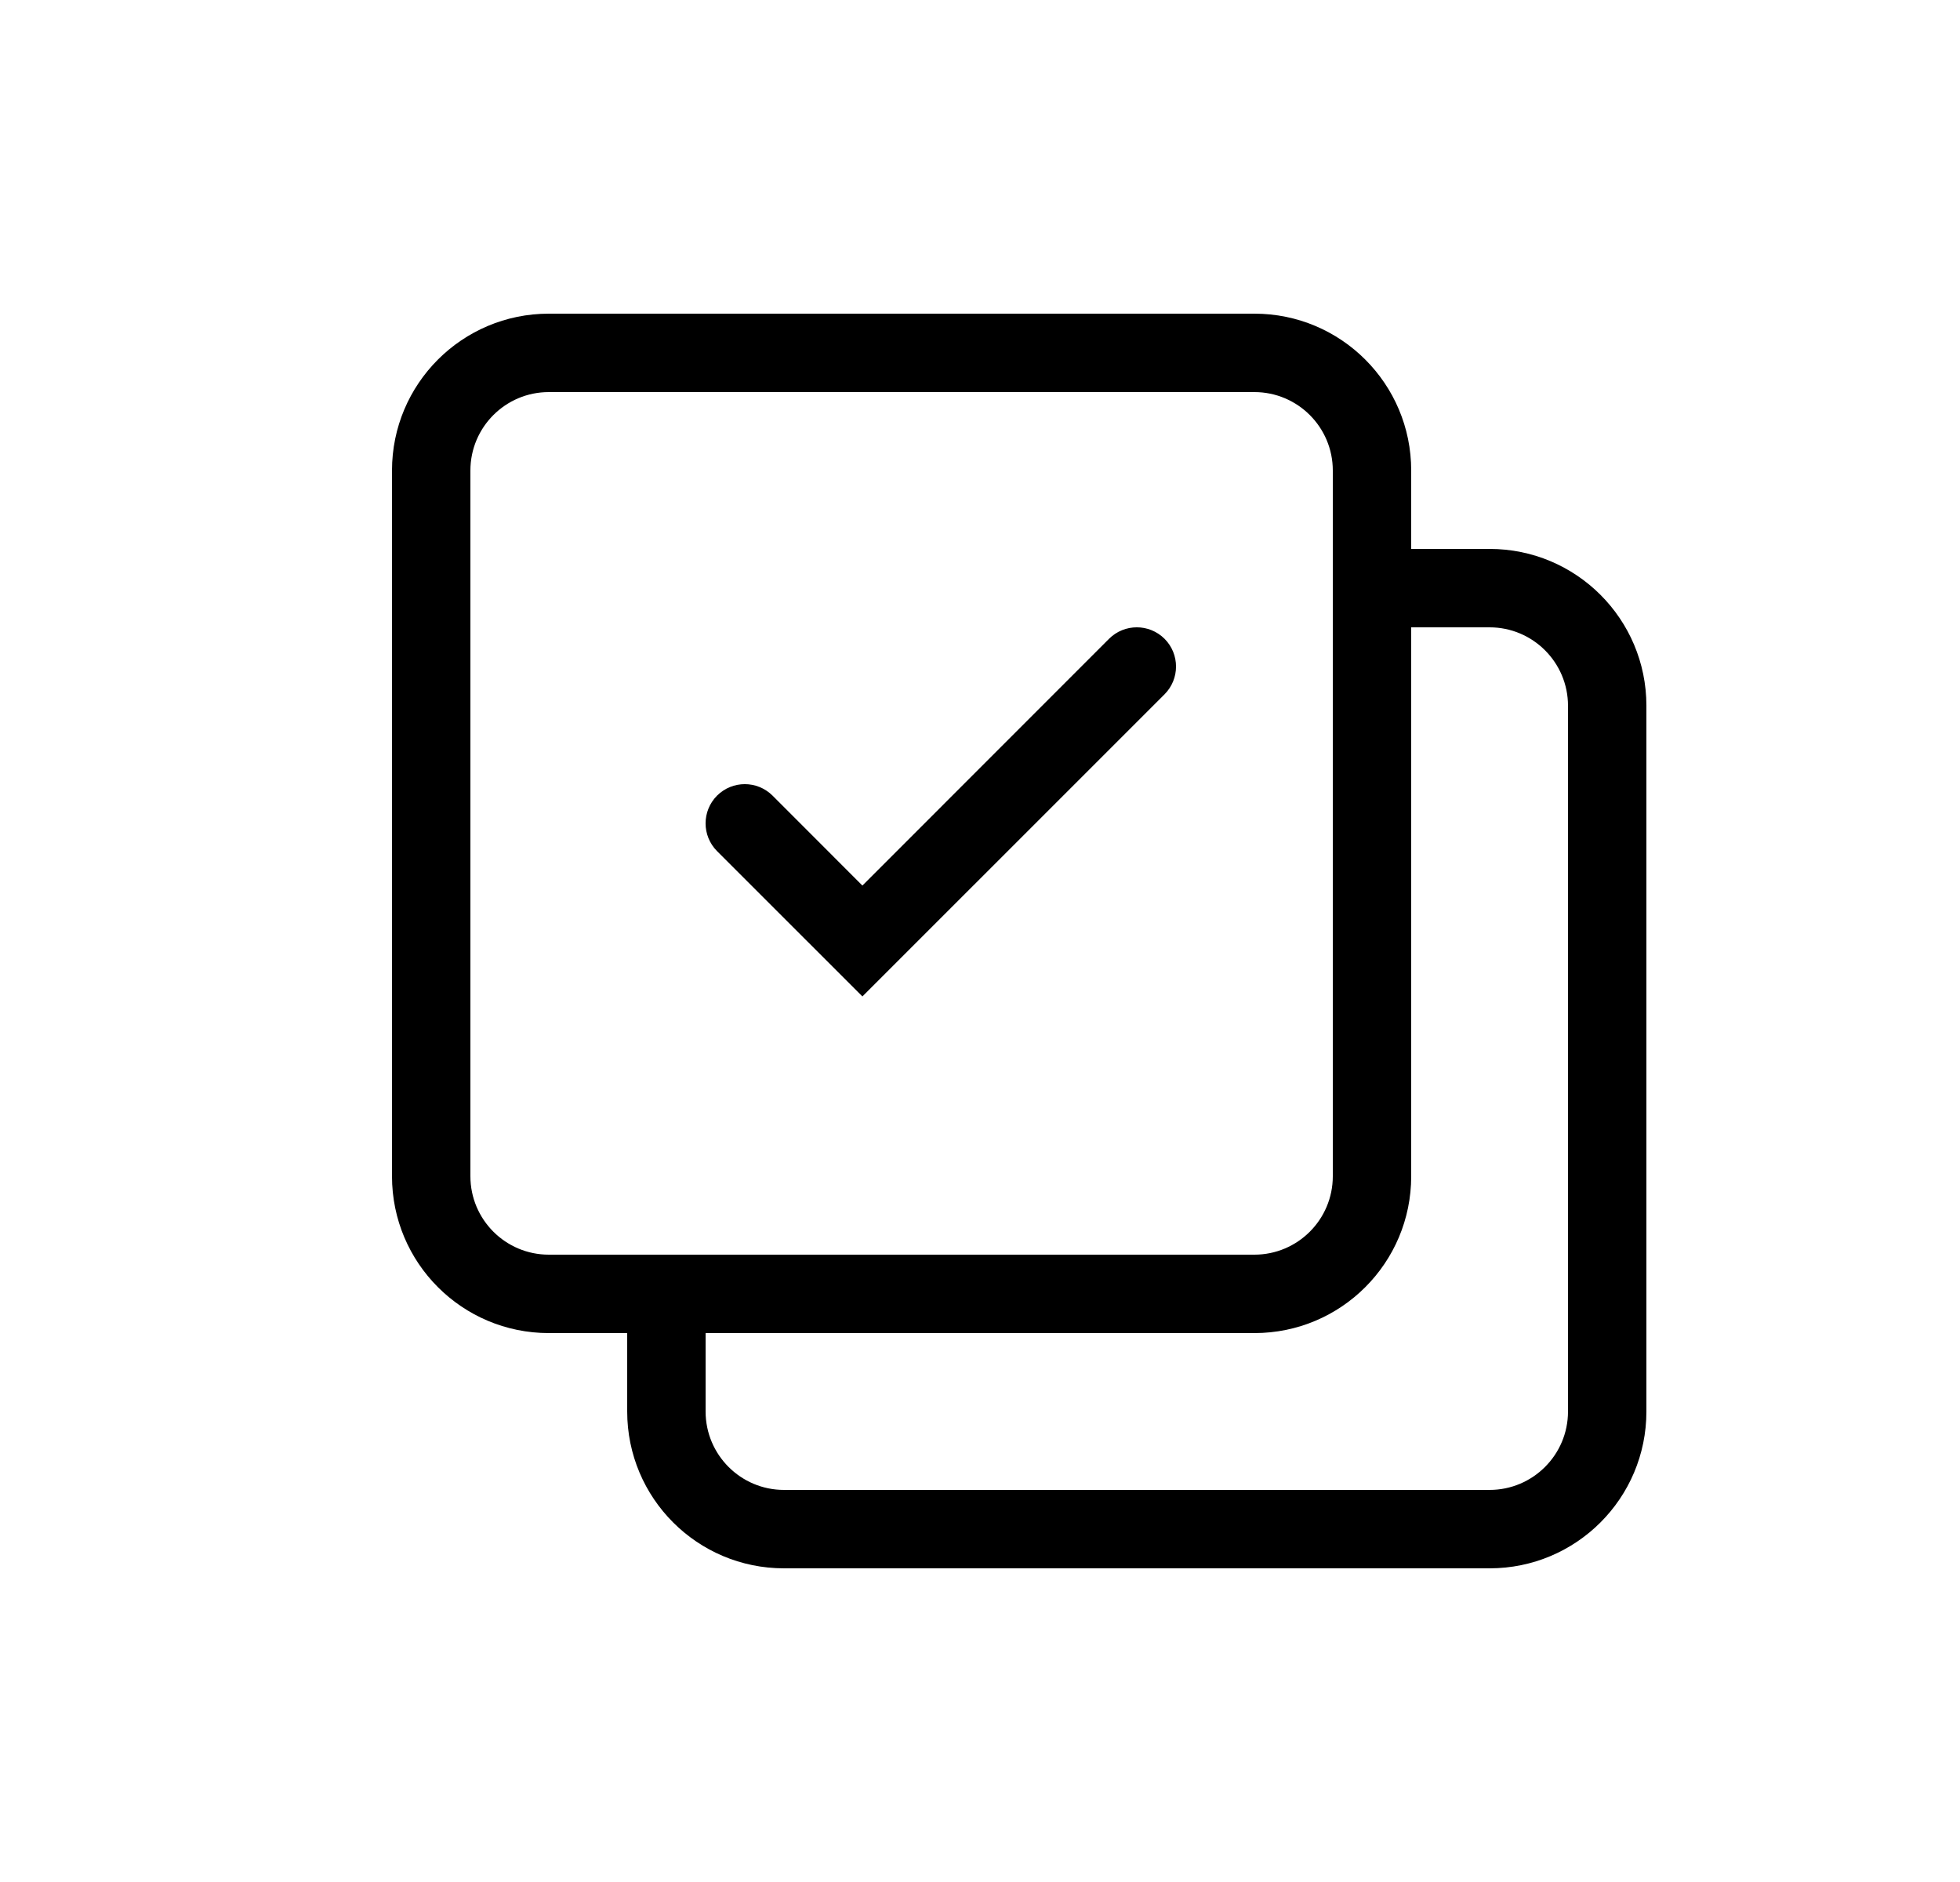 <svg xmlns="http://www.w3.org/2000/svg" width="25" height="24" viewBox="0 0 25 24">
  <path d="M17,8 L17,15 C17,16.105 16.105,17 15,17 L8,17 L8,18 C8,18.552 8.448,19 9,19 L18,19 C18.552,19 19,18.552 19,18 L19,9 C19,8.448 18.552,8 18,8 L17,8 Z M17,7 L18,7 C19.105,7 20,7.895 20,9 L20,18 C20,19.105 19.105,20 18,20 L9,20 C7.895,20 7,19.105 7,18 L7,17 L6,17 C4.895,17 4,16.105 4,15 L4,6 C4,4.895 4.895,4 6,4 L15,4 C16.105,4 17,4.895 17,6 L17,7 Z M6,5 C5.448,5 5,5.448 5,6 L5,15 C5,15.552 5.448,16 6,16 L15,16 C15.552,16 16,15.552 16,15 L16,6 C16,5.448 15.552,5 15,5 L6,5 Z M13.146,8.146 C13.342,7.951 13.658,7.951 13.854,8.146 C14.049,8.342 14.049,8.658 13.854,8.854 L10,12.707 L8.146,10.854 C7.951,10.658 7.951,10.342 8.146,10.146 C8.342,9.951 8.658,9.951 8.854,10.146 L10,11.293 L13.146,8.146 Z" transform="translate(1)"/>
</svg>
